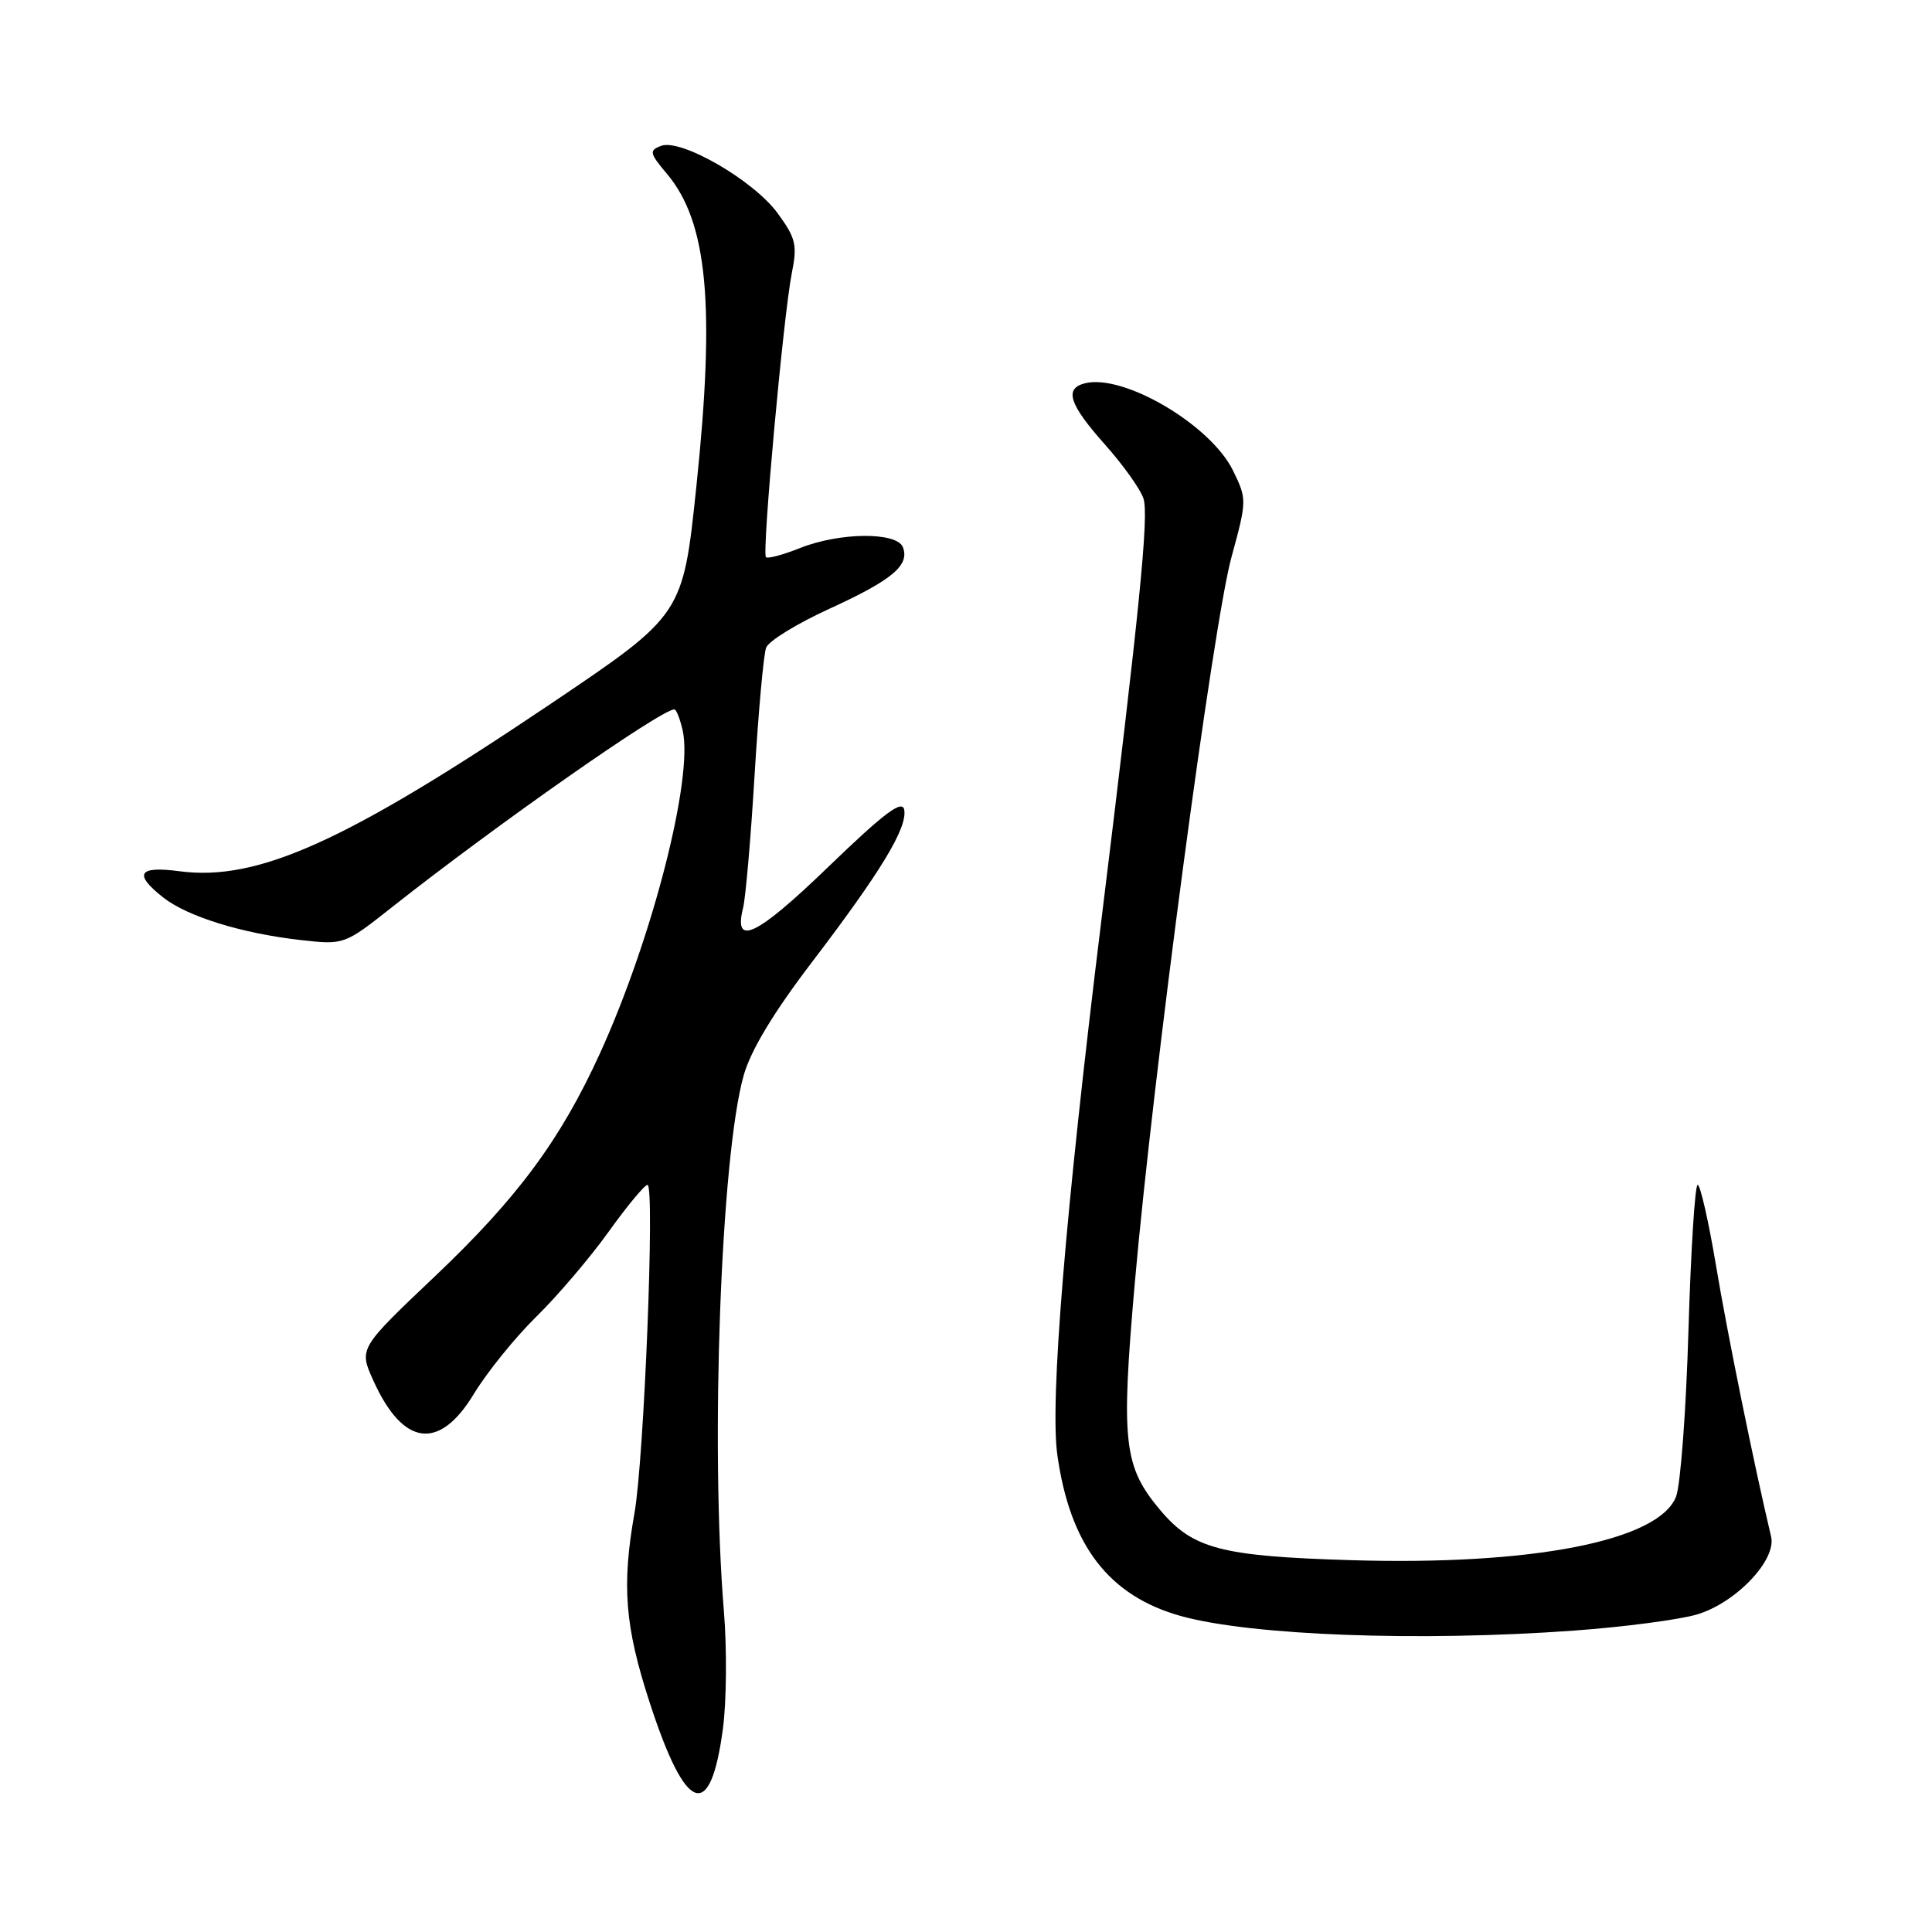 <?xml version="1.0" encoding="UTF-8" standalone="no"?>
<!DOCTYPE svg PUBLIC "-//W3C//DTD SVG 1.1//EN" "http://www.w3.org/Graphics/SVG/1.1/DTD/svg11.dtd" >
<svg xmlns="http://www.w3.org/2000/svg" xmlns:xlink="http://www.w3.org/1999/xlink" version="1.1" viewBox="0 0 256 256">
 <g >
 <path fill="currentColor"
d=" M 95.80 228.99 C 96.27 225.42 96.33 218.45 95.92 213.50 C 94.11 191.56 95.52 153.19 98.54 142.50 C 99.48 139.17 102.50 134.16 107.58 127.50 C 116.78 115.43 120.27 109.65 119.81 107.28 C 119.54 105.93 117.14 107.74 109.78 114.84 C 100.27 124.03 97.15 125.54 98.46 120.32 C 98.80 118.96 99.49 111.00 99.99 102.63 C 100.50 94.25 101.18 86.68 101.52 85.81 C 101.86 84.93 105.62 82.62 109.89 80.67 C 118.22 76.86 120.56 74.91 119.64 72.51 C 118.85 70.46 111.24 70.52 105.98 72.63 C 103.74 73.52 101.73 74.06 101.49 73.83 C 100.94 73.28 103.81 41.80 104.91 36.24 C 105.67 32.45 105.46 31.56 103.03 28.24 C 99.84 23.88 90.20 18.32 87.58 19.33 C 85.99 19.94 86.06 20.29 88.37 23.03 C 93.76 29.43 94.79 40.43 92.27 64.48 C 90.49 81.46 90.49 81.46 73.00 93.24 C 45.78 111.57 34.13 116.82 23.75 115.44 C 18.31 114.72 17.66 115.80 21.64 118.93 C 24.84 121.45 32.05 123.68 39.83 124.56 C 45.61 125.21 45.61 125.21 52.05 120.12 C 65.85 109.23 87.60 94.00 89.35 94.00 C 89.62 94.00 90.12 95.28 90.47 96.84 C 91.86 103.19 86.42 124.39 79.50 139.57 C 74.28 151.02 68.55 158.76 57.66 169.09 C 47.55 178.68 47.55 178.68 49.46 182.91 C 53.39 191.63 58.19 192.29 62.77 184.73 C 64.53 181.83 68.26 177.22 71.05 174.48 C 73.85 171.74 78.15 166.69 80.62 163.25 C 83.08 159.81 85.42 157.00 85.80 157.00 C 86.79 157.00 85.35 193.28 84.07 200.50 C 82.37 210.12 82.80 215.49 86.07 225.55 C 90.89 240.38 94.14 241.53 95.80 228.99 Z  M 208.58 216.06 C 215.23 215.58 222.56 214.61 224.88 213.92 C 230.03 212.37 235.42 206.71 234.68 203.61 C 232.44 194.19 228.87 176.63 227.39 167.75 C 226.40 161.84 225.30 157.00 224.95 157.00 C 224.59 157.00 224.05 165.66 223.73 176.25 C 223.42 186.84 222.68 196.76 222.09 198.30 C 219.83 204.17 203.01 207.46 179.00 206.73 C 161.77 206.21 158.06 205.23 153.73 200.09 C 148.88 194.32 148.52 191.11 150.36 170.07 C 152.78 142.53 160.73 82.77 163.17 73.85 C 165.23 66.31 165.23 66.14 163.38 62.35 C 160.42 56.30 148.87 49.49 143.75 50.79 C 140.99 51.49 141.66 53.56 146.41 58.90 C 148.84 61.63 151.14 64.86 151.52 66.08 C 152.24 68.34 151.01 80.70 145.93 122.00 C 141.15 160.83 139.11 185.66 140.10 192.76 C 141.78 204.78 146.92 211.47 156.50 214.14 C 165.81 216.72 188.15 217.55 208.58 216.06 Z "/>
</g>
</svg>